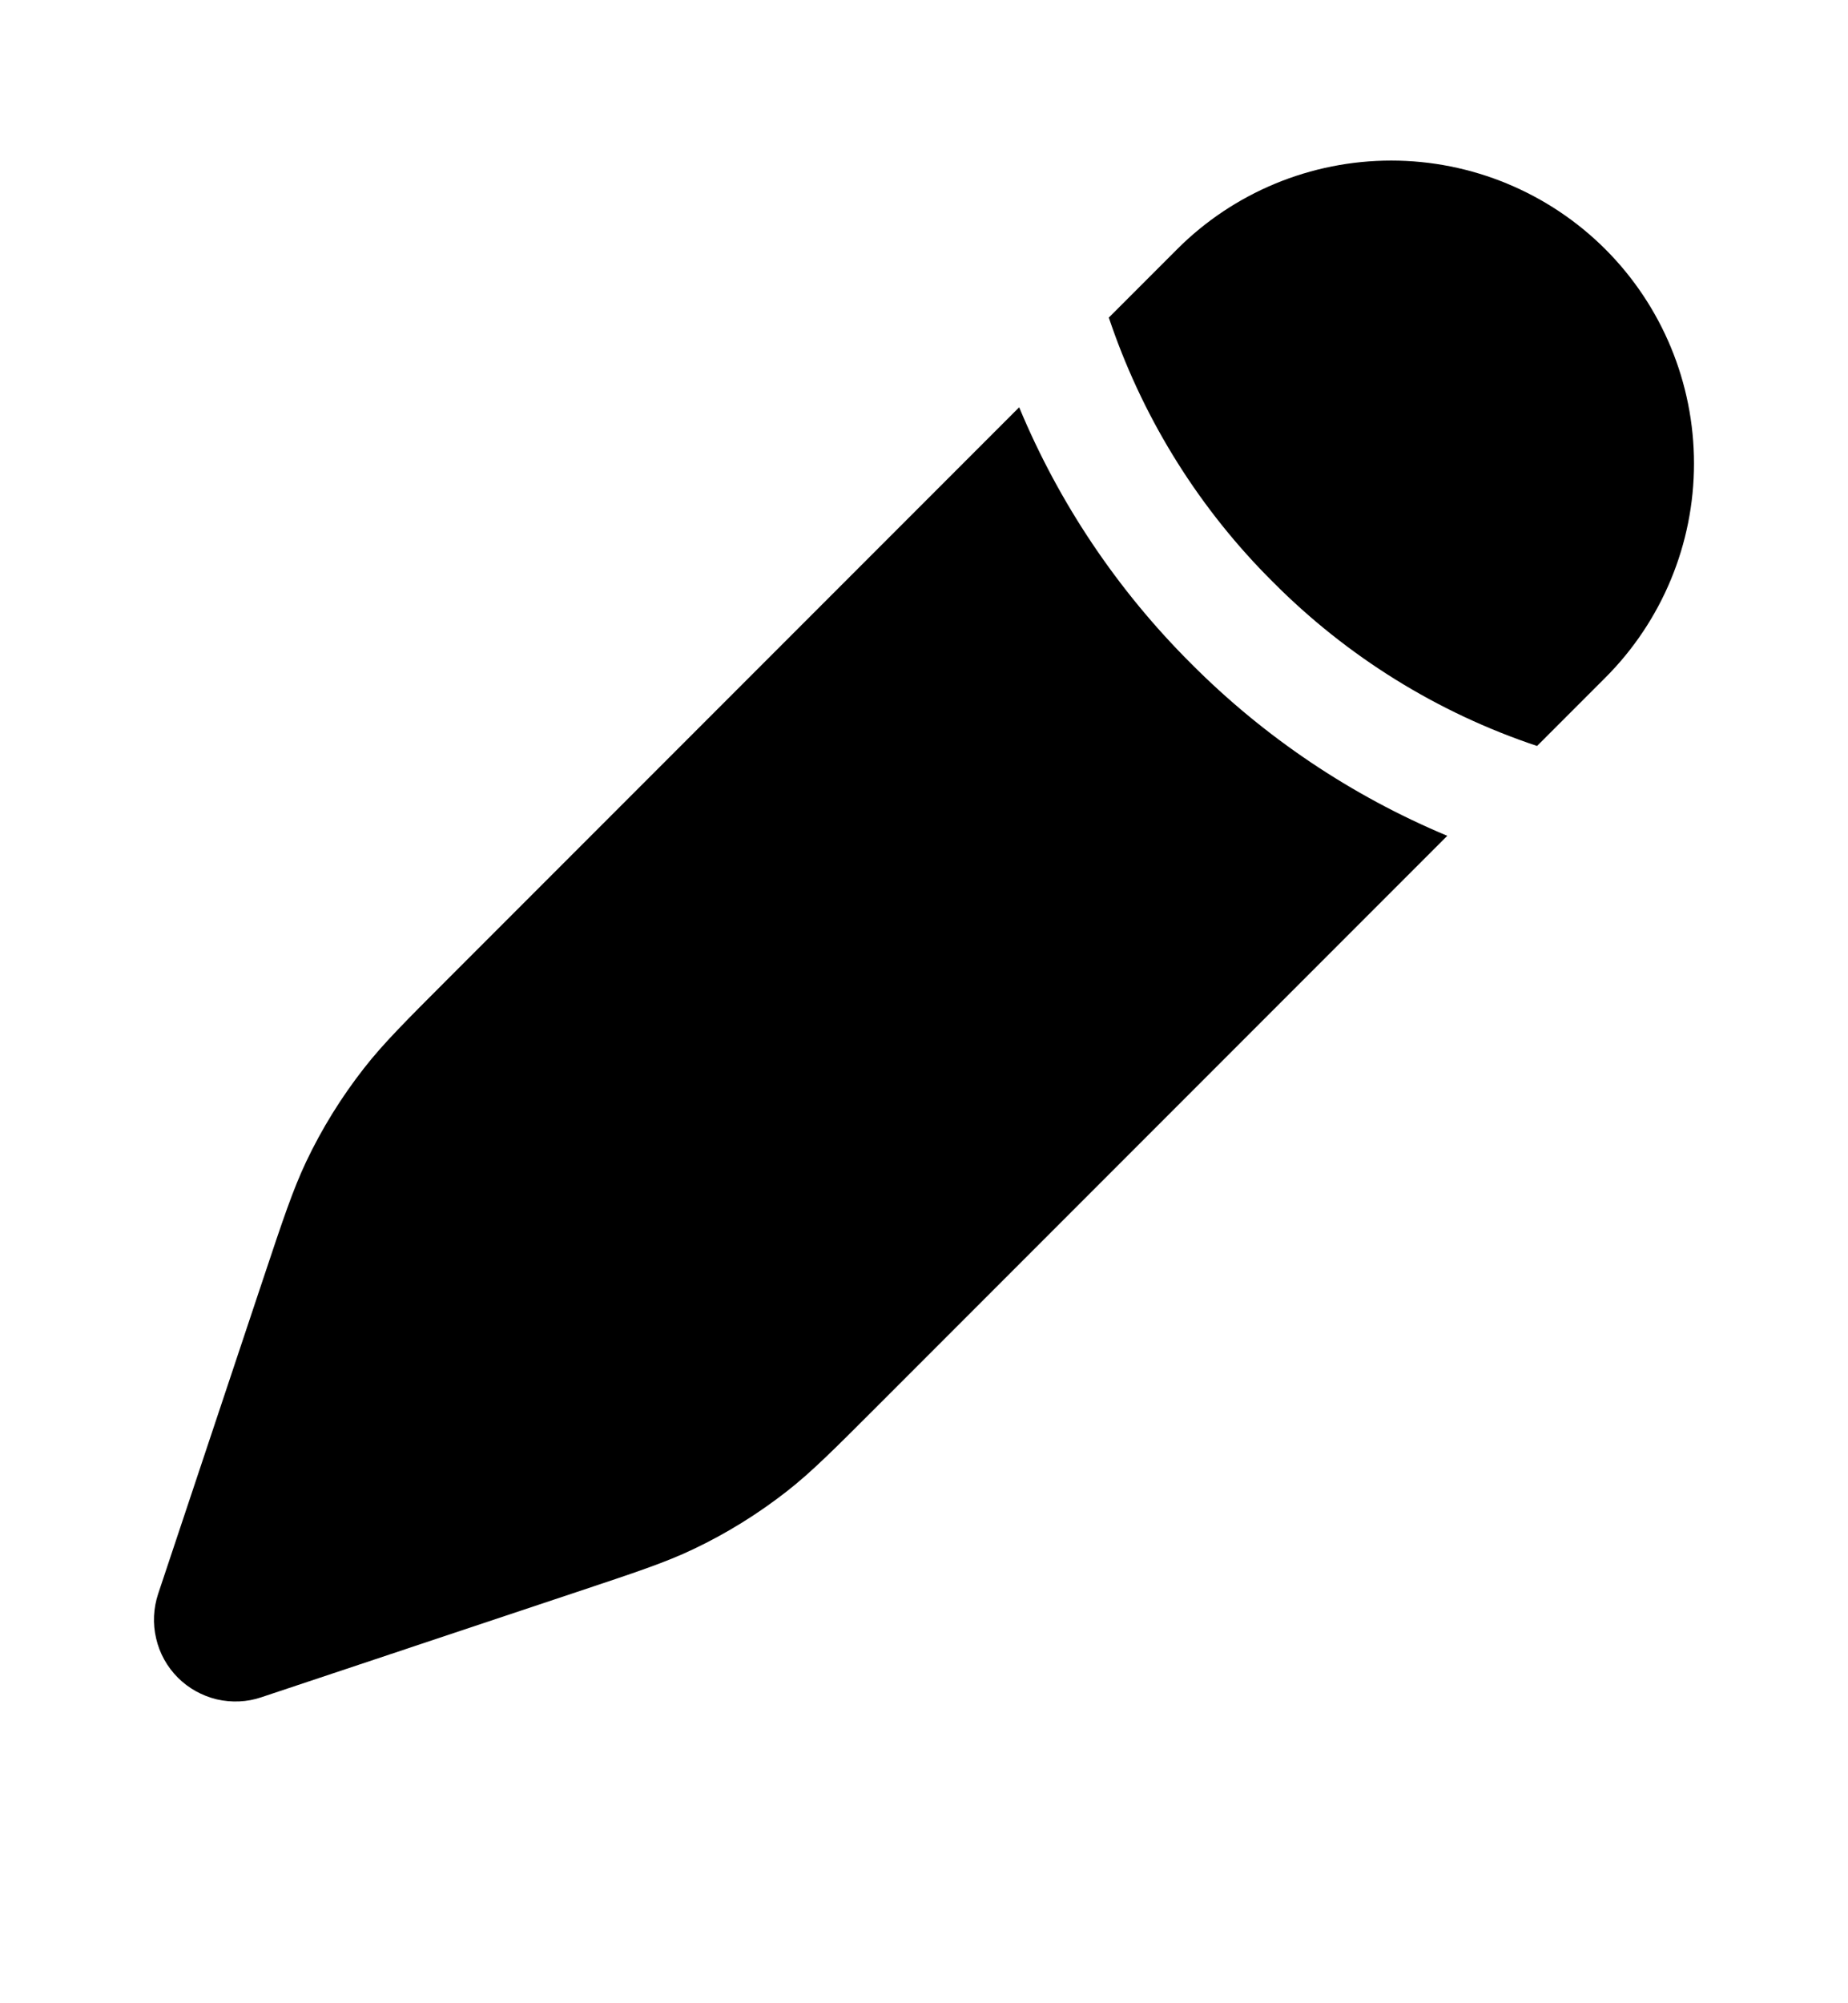 <svg width="12" height="13" viewBox="0 0 12 13" fill="none" xmlns="http://www.w3.org/2000/svg">
<path d="M5.7 9.122L9.398 5.424C8.776 5.164 8.211 4.785 7.735 4.307C7.257 3.831 6.877 3.266 6.618 2.643L2.92 6.341C2.631 6.63 2.487 6.774 2.363 6.933C2.216 7.121 2.09 7.324 1.988 7.539C1.902 7.721 1.837 7.915 1.708 8.302L1.027 10.343C0.996 10.437 0.991 10.537 1.014 10.633C1.036 10.729 1.085 10.817 1.155 10.887C1.224 10.956 1.312 11.005 1.408 11.028C1.504 11.05 1.605 11.046 1.698 11.014L3.74 10.333C4.127 10.204 4.321 10.14 4.503 10.053C4.718 9.951 4.921 9.825 5.108 9.679C5.267 9.555 5.412 9.41 5.7 9.122ZM10.424 4.398C10.793 4.029 11 3.529 11 3.008C11 2.486 10.793 1.986 10.424 1.617C10.055 1.249 9.555 1.042 9.034 1.042C8.512 1.042 8.012 1.249 7.644 1.617L7.2 2.061L7.219 2.116C7.438 2.742 7.795 3.309 8.265 3.776C8.746 4.26 9.333 4.625 9.981 4.841L10.424 4.398Z" fill="black"/>
</svg>
